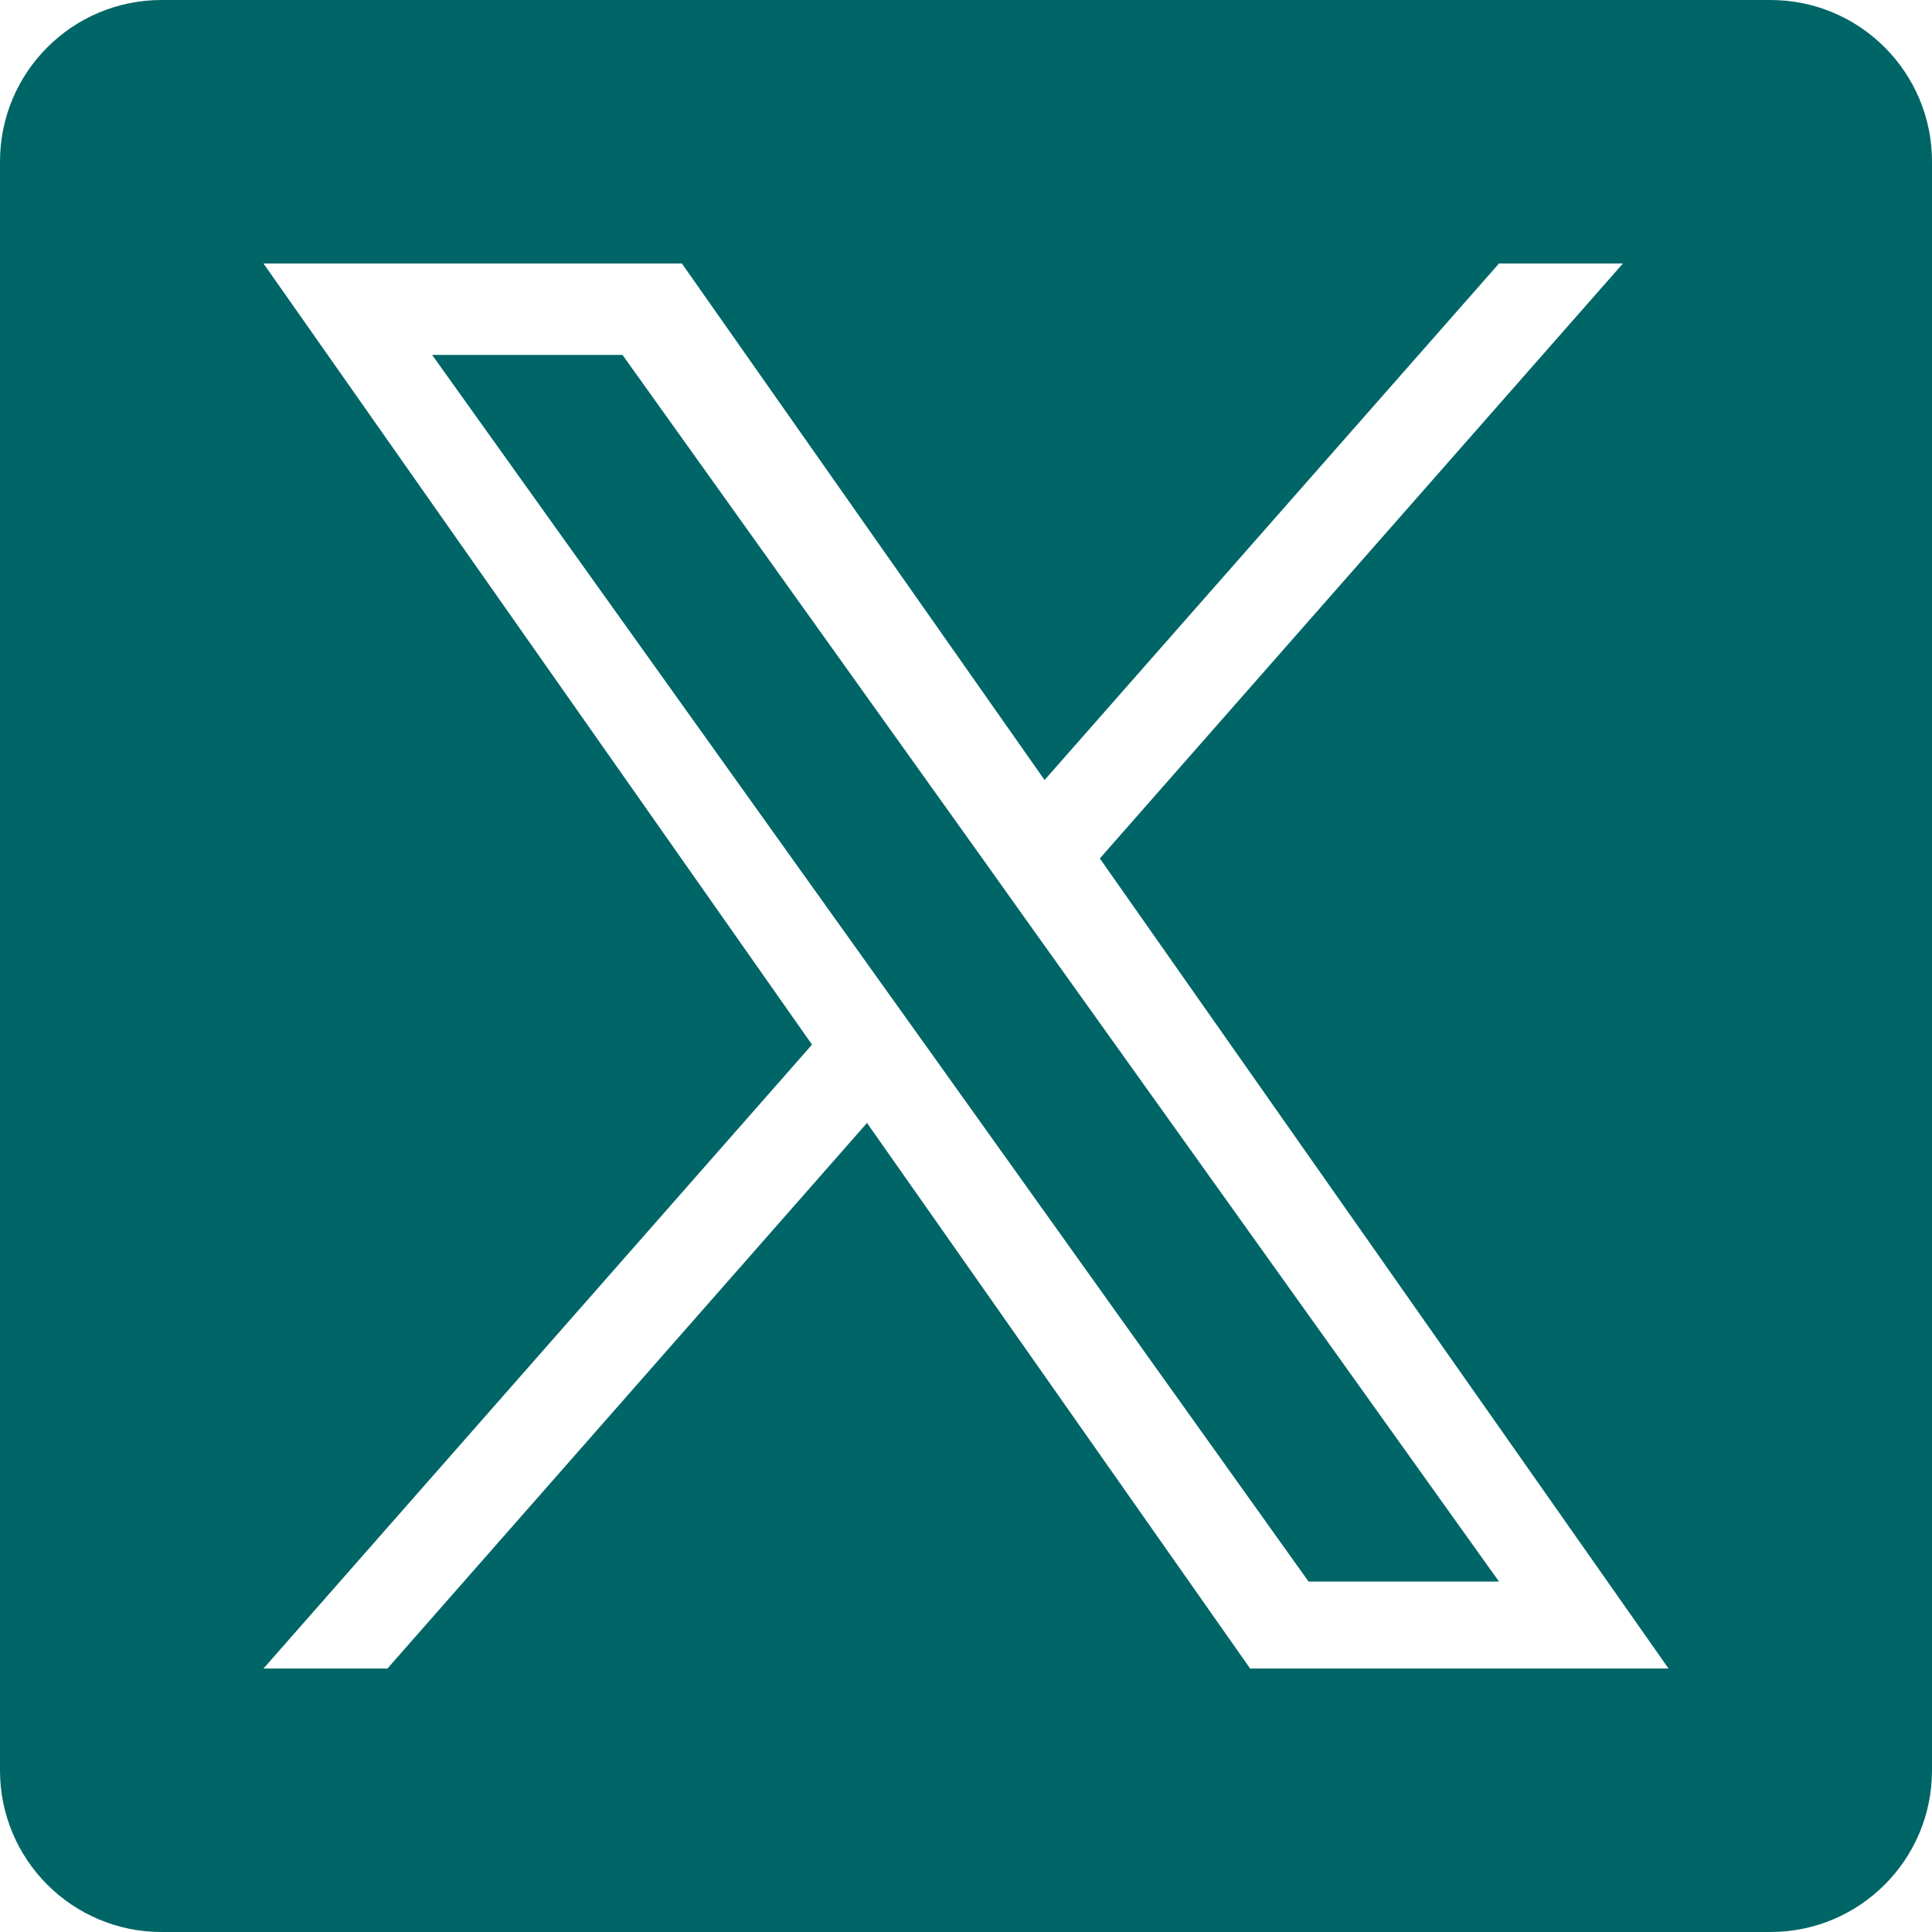 <svg width="30" height="30" viewBox="0 0 30 30" fill="none" xmlns="http://www.w3.org/2000/svg">
<g clip-path="url(#clip0_350_5)">
<path d="M15.21 13.268L9.666 5.511H6.71L13.577 15.119L14.441 16.327L20.319 24.558H23.276L16.071 14.476L15.21 13.268Z" fill="#006567"/>
<path d="M27.491 0H2.509C1.123 0 0 1.123 0 2.509V27.491C0 28.877 1.123 30 2.509 30H27.491C28.877 30 30 28.877 30 27.491V2.509C30 1.123 28.877 0 27.491 0ZM19.412 25.909L13.463 17.437L6.016 25.909H4.091L12.609 16.221L4.091 4.091H10.588L16.22 12.112L23.277 4.091H25.201L17.078 13.33L25.909 25.909H19.412Z" fill="#006567"/>
</g>
<defs>
<clipPath id="clip0_350_5">
<rect width="30" height="30" fill="white"/>
</clipPath>
</defs>
</svg>

